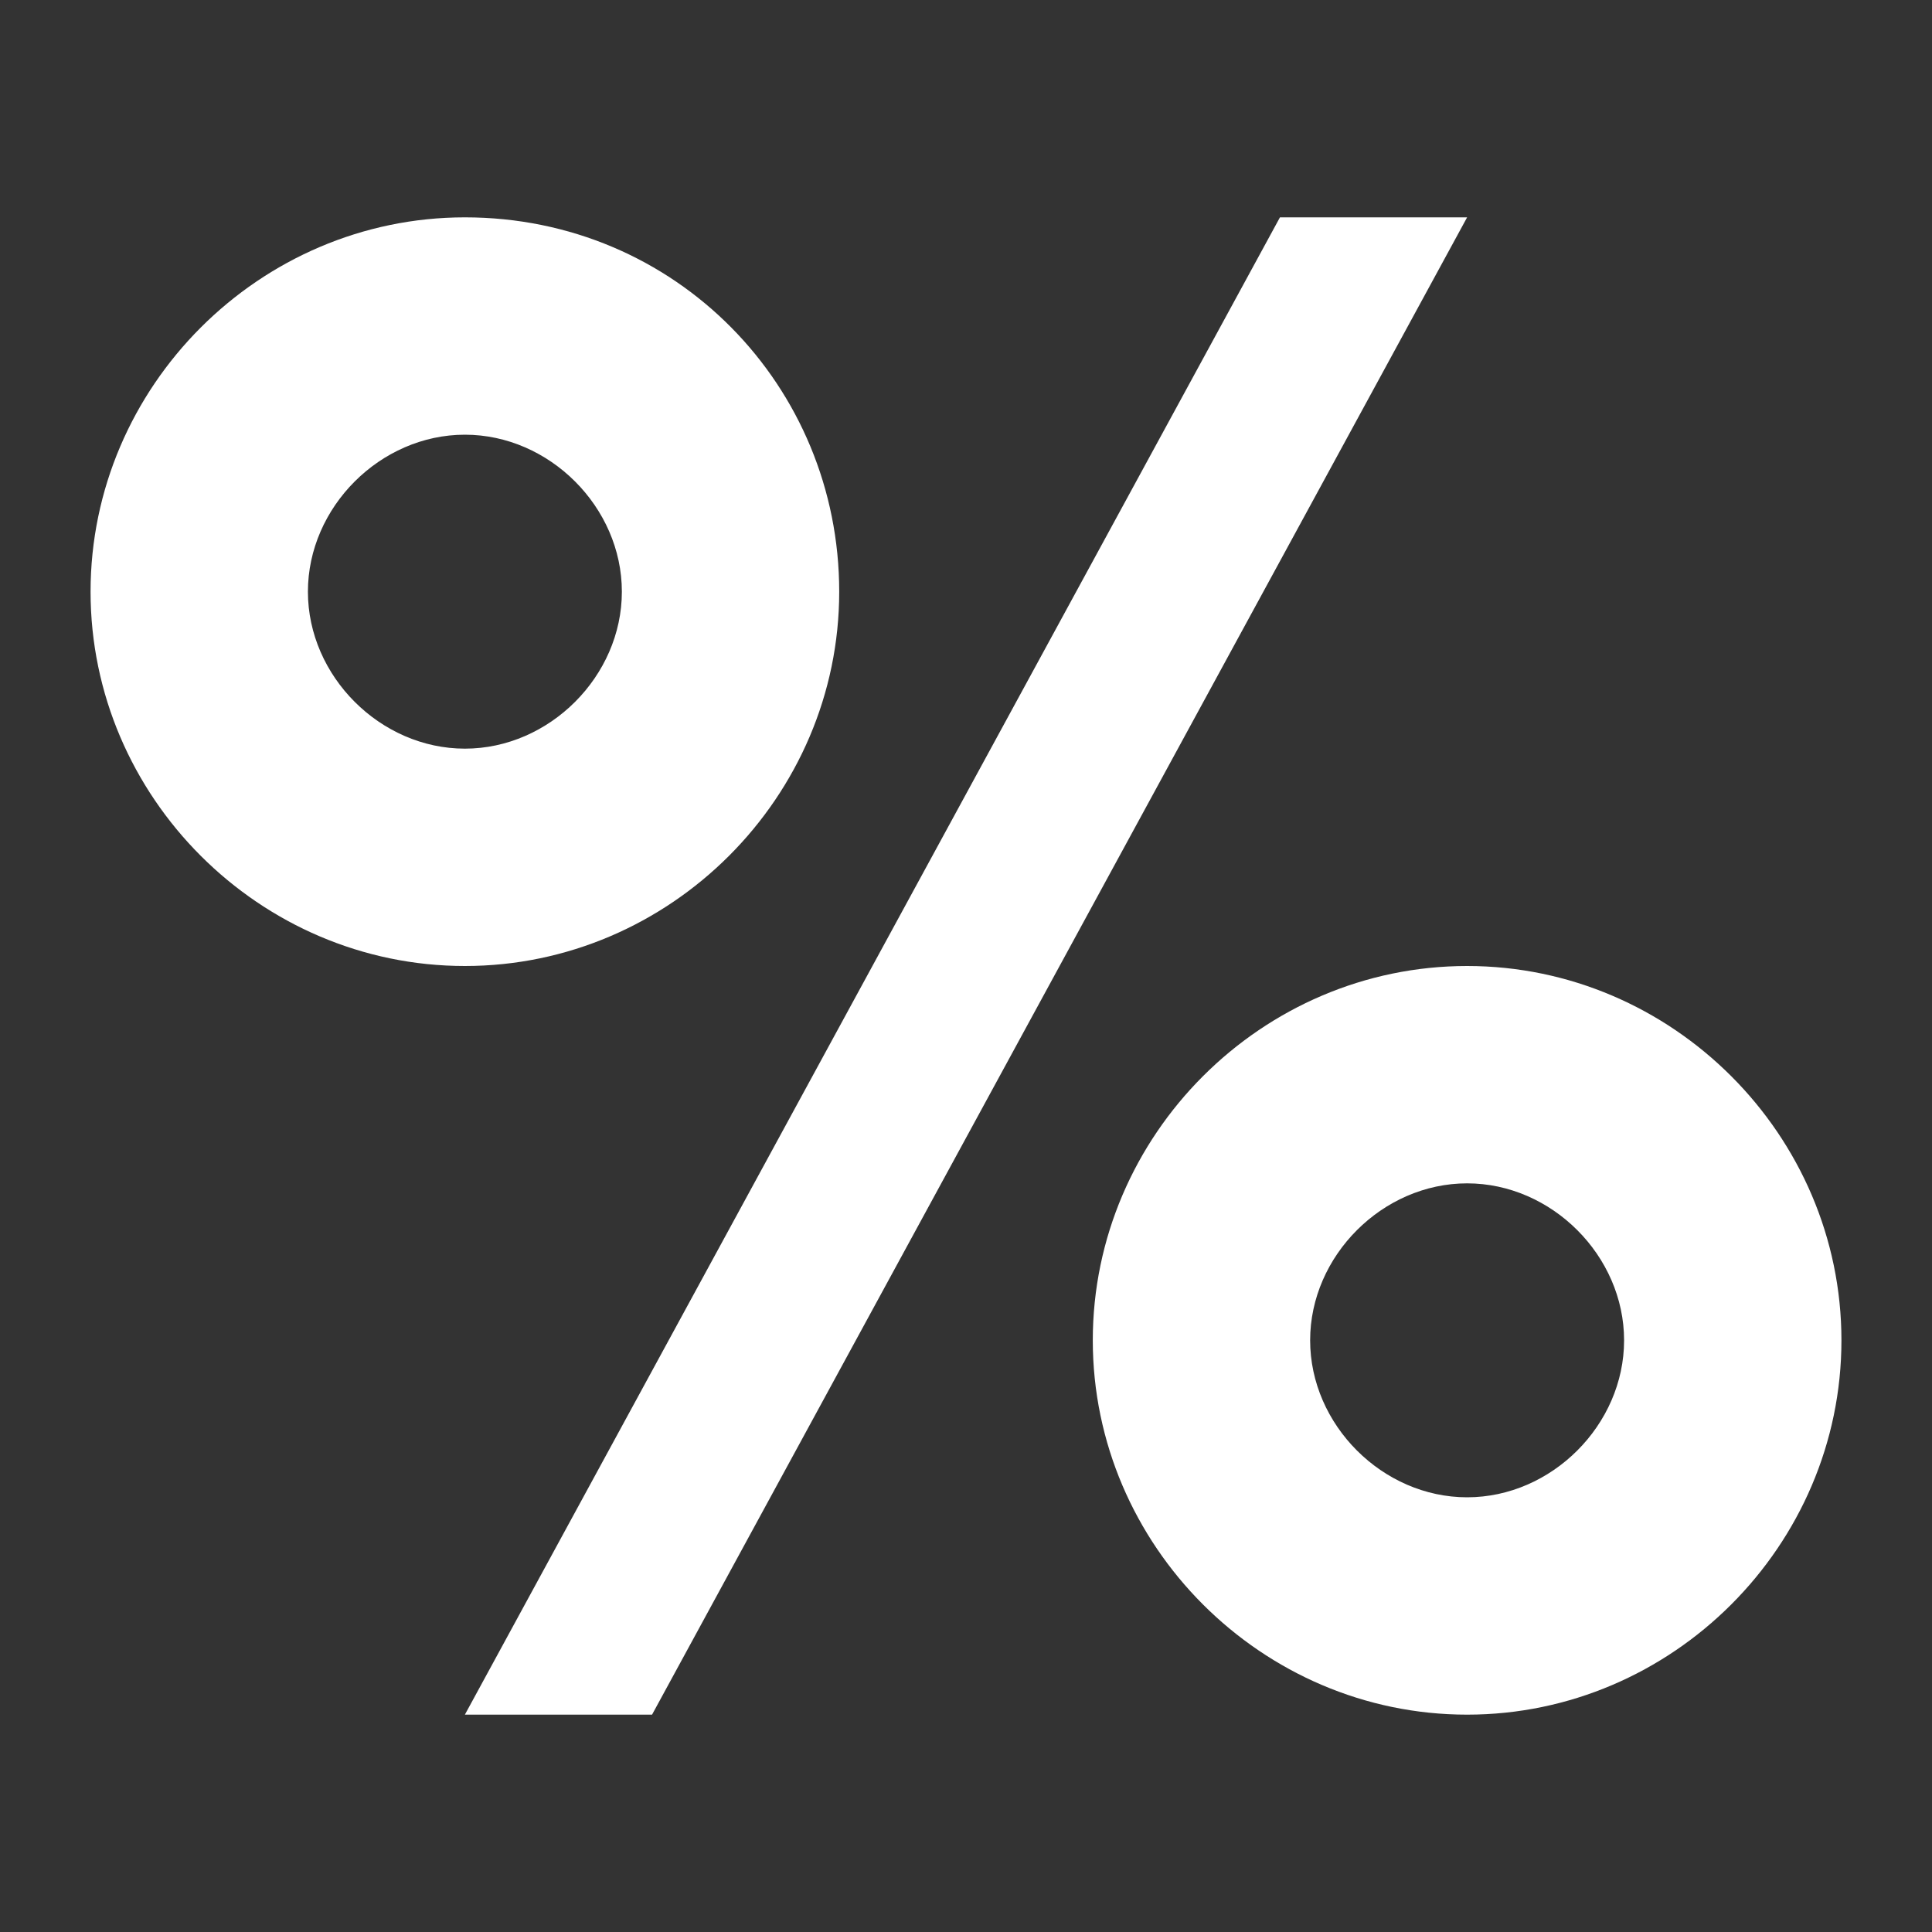 <?xml version="1.0" encoding="utf-8"?>
<!-- Generator: Adobe Illustrator 28.0.0, SVG Export Plug-In . SVG Version: 6.00 Build 0)  -->
<svg version="1.1" id="Layer_1" xmlns="http://www.w3.org/2000/svg" xmlns:xlink="http://www.w3.org/1999/xlink" x="0px" y="0px"
	 viewBox="0 0 32 32" style="enable-background:new 0 0 32 32;" xml:space="preserve">
<rect x="0" y="0" width="32" height="32" fill="#333333" stroke="none"/>
<style type="text/css">
	.st0{fill:#FFFFFF;}
</style>
<path class="st0" d="M7.7,3.6c-3.4,0-6.2,2.8-6.2,6.2S4.3,16,7.7,16s6.2-2.8,6.2-6.2S11.2,3.6,7.7,3.6z M7.7,7.2
	c1.4,0,2.6,1.2,2.6,2.6s-1.2,2.6-2.6,2.6s-2.6-1.2-2.6-2.6S6.3,7.2,7.7,7.2z M21.2,3.6h3.1L10.8,28.4H7.7L21.2,3.6z M24.3,16
	c-3.4,0-6.2,2.8-6.2,6.2s2.8,6.2,6.2,6.2s6.2-2.8,6.2-6.2S27.7,16,24.3,16z M24.3,19.6c1.4,0,2.6,1.2,2.6,2.6s-1.2,2.6-2.6,2.6
	s-2.6-1.2-2.6-2.6S22.9,19.6,24.3,19.6z"/>
</svg>

